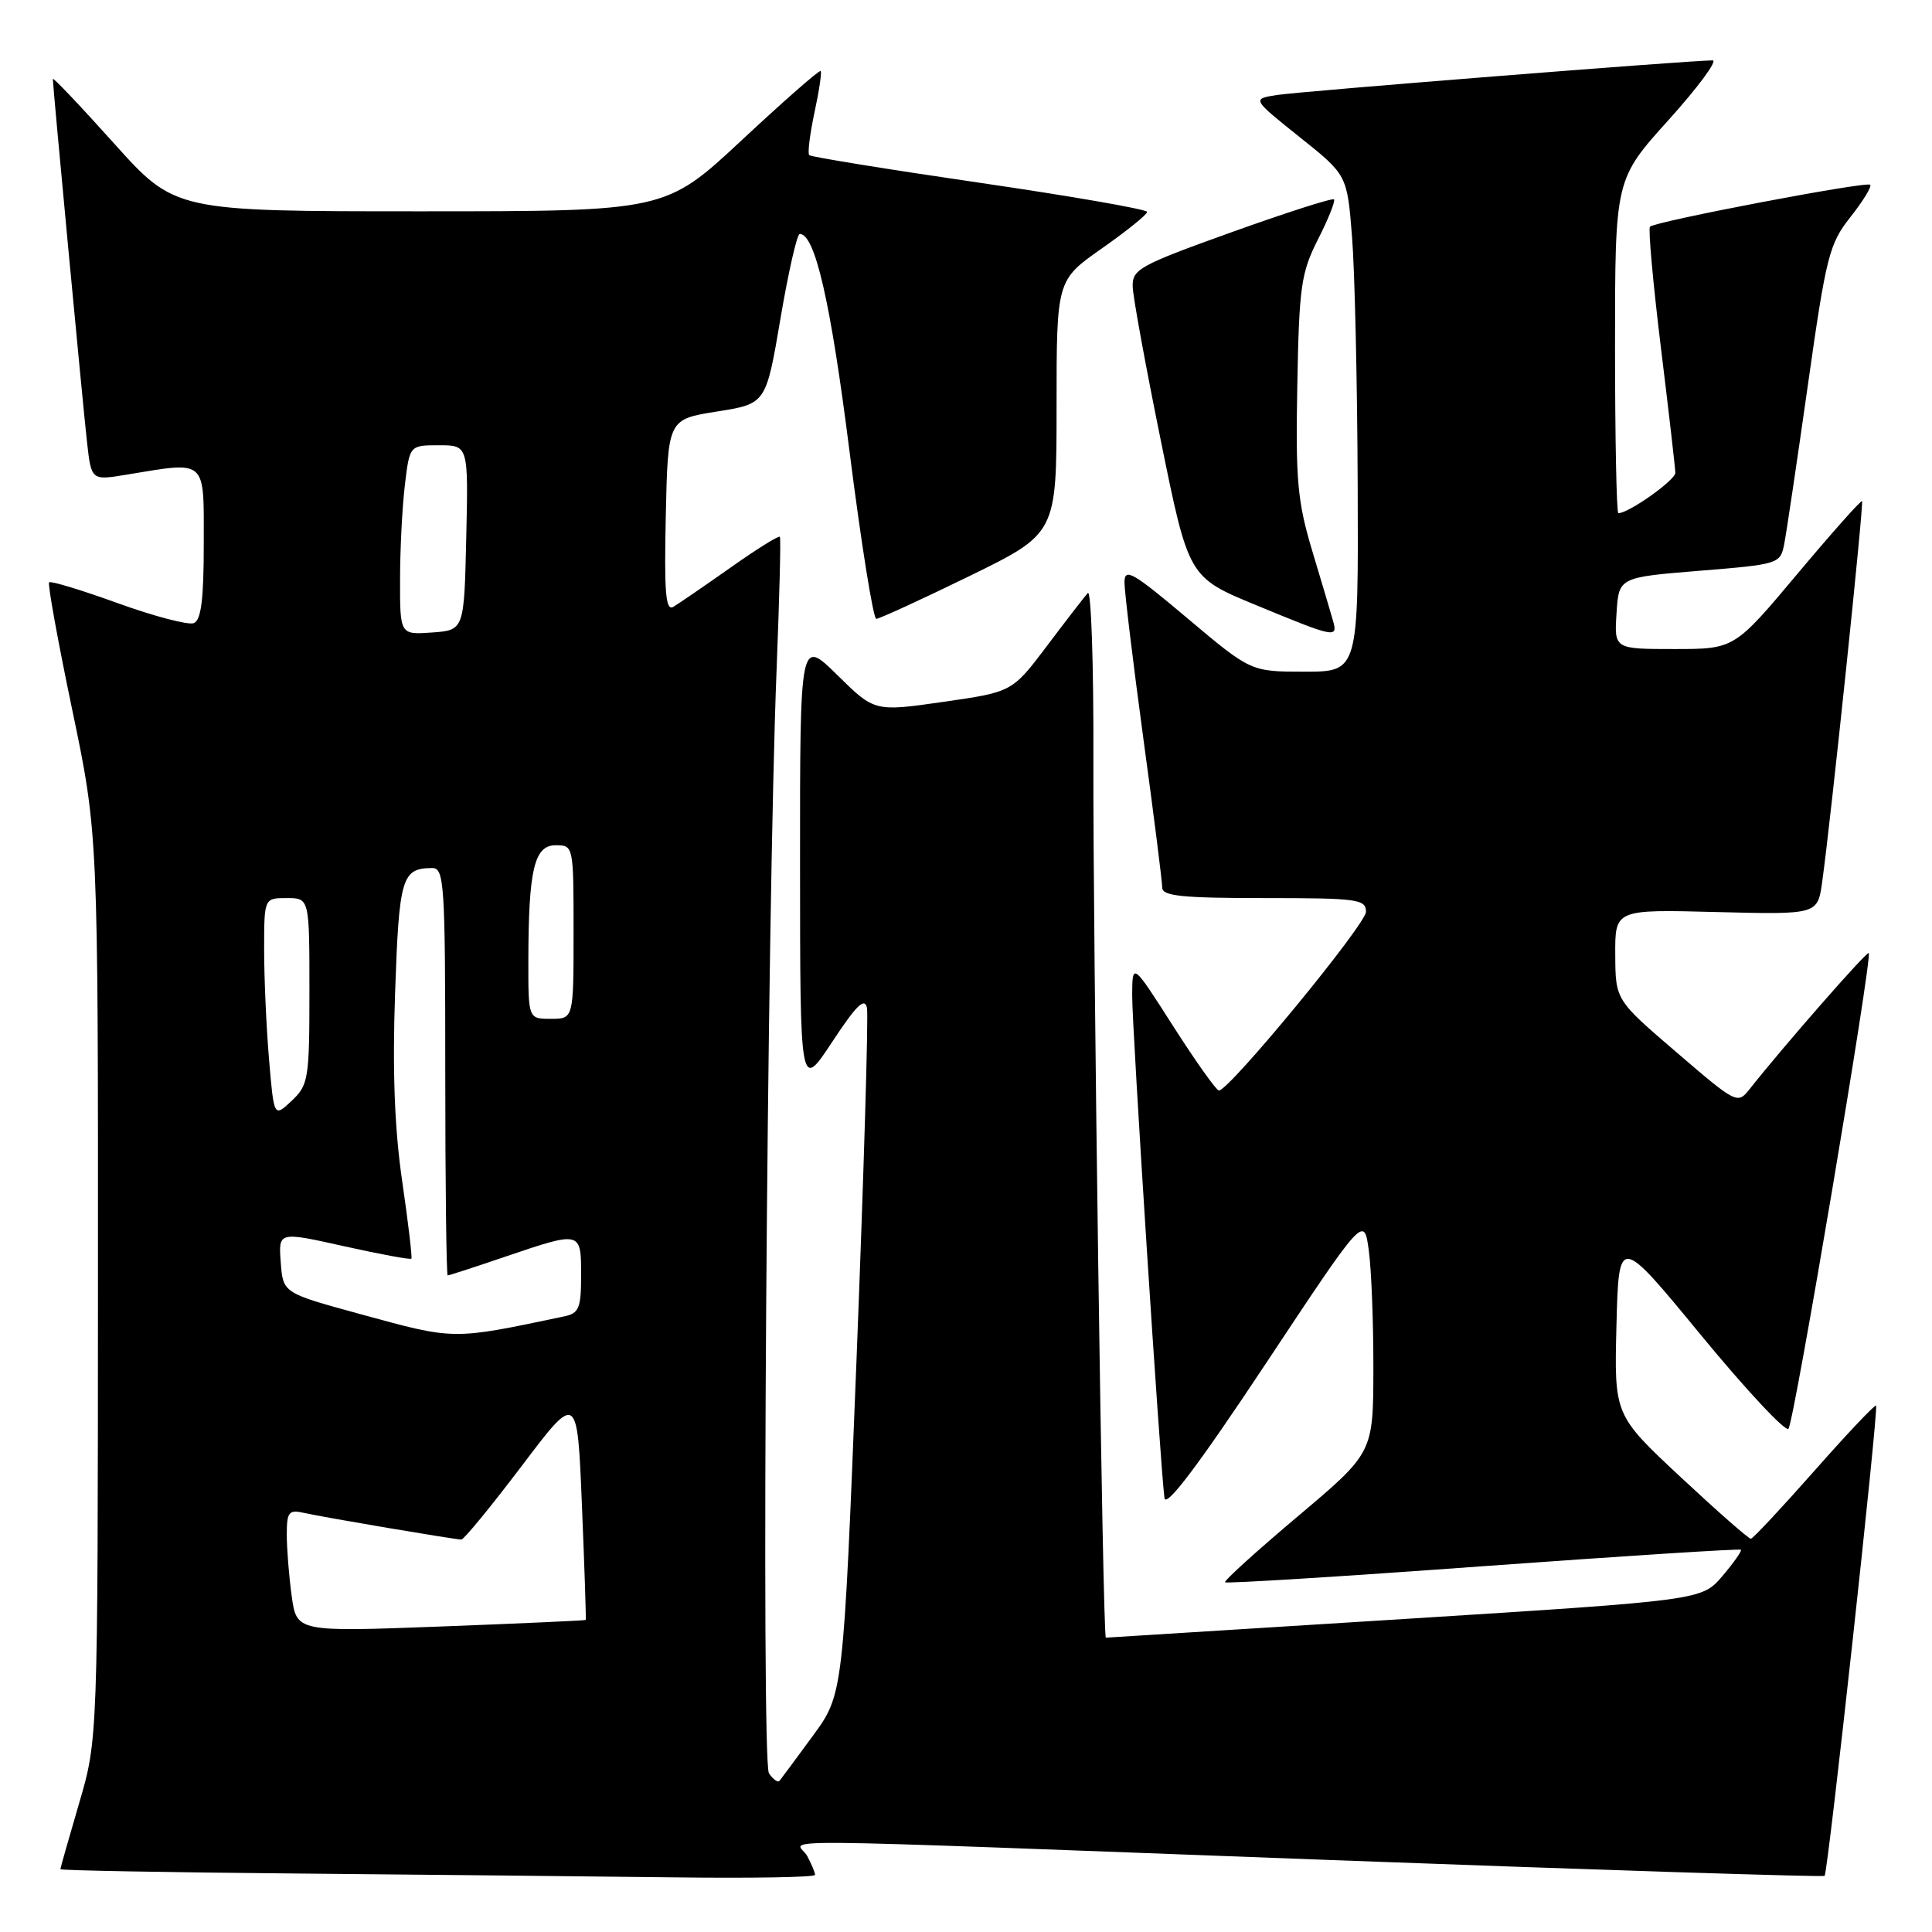 <?xml version="1.0" encoding="UTF-8" standalone="no"?>
<!DOCTYPE svg PUBLIC "-//W3C//DTD SVG 1.1//EN" "http://www.w3.org/Graphics/SVG/1.1/DTD/svg11.dtd" >
<svg xmlns="http://www.w3.org/2000/svg" xmlns:xlink="http://www.w3.org/1999/xlink" version="1.1" viewBox="0 0 256 256">
 <g >
 <path fill="currentColor"
d=" M 108.00 248.43 C 108.00 248.12 107.53 247.00 106.96 245.93 C 105.70 243.56 96.92 243.50 176.47 246.47 C 212.20 247.80 241.59 248.74 241.77 248.56 C 242.22 248.11 248.95 186.62 248.59 186.25 C 248.43 186.09 244.74 189.99 240.40 194.91 C 236.05 199.83 232.28 203.87 232.00 203.89 C 231.72 203.92 227.54 200.24 222.69 195.72 C 213.89 187.50 213.89 187.50 214.19 175.59 C 214.50 163.67 214.50 163.67 225.38 176.90 C 231.37 184.18 236.59 189.76 236.98 189.32 C 237.73 188.46 248.13 126.80 247.62 126.28 C 247.36 126.02 236.28 138.68 231.86 144.28 C 230.23 146.34 230.13 146.29 222.14 139.43 C 214.06 132.50 214.06 132.50 214.03 126.50 C 214.00 120.50 214.00 120.50 227.42 120.85 C 240.85 121.19 240.85 121.19 241.45 116.85 C 242.60 108.63 246.99 66.66 246.73 66.40 C 246.59 66.26 242.72 70.61 238.14 76.07 C 229.81 86.00 229.81 86.00 221.85 86.00 C 213.89 86.00 213.89 86.00 214.20 81.25 C 214.50 76.50 214.50 76.50 225.20 75.63 C 235.67 74.78 235.90 74.71 236.41 72.13 C 236.70 70.68 238.11 61.19 239.55 51.04 C 241.98 33.89 242.38 32.31 245.20 28.75 C 246.87 26.63 248.05 24.71 247.81 24.48 C 247.33 24.00 219.33 29.33 218.63 30.04 C 218.38 30.29 219.03 37.47 220.07 46.00 C 221.12 54.53 221.98 62.02 221.99 62.65 C 222.00 63.62 215.82 68.00 214.44 68.00 C 214.20 68.00 214.00 58.05 214.00 45.88 C 214.00 23.76 214.00 23.76 221.11 15.88 C 225.01 11.55 227.63 8.00 226.93 8.00 C 223.94 8.00 172.21 12.11 169.19 12.59 C 165.89 13.11 165.89 13.11 172.19 18.15 C 178.50 23.18 178.50 23.18 179.15 31.34 C 179.51 35.83 179.85 50.64 179.90 64.25 C 180.00 89.00 180.00 89.00 172.87 89.00 C 165.74 89.00 165.74 89.00 157.37 81.95 C 150.02 75.76 149.00 75.18 149.00 77.20 C 149.01 78.46 150.13 87.76 151.50 97.86 C 152.88 107.95 154.00 116.84 154.00 117.61 C 154.00 118.73 156.63 119.00 167.50 119.00 C 179.87 119.00 181.00 119.15 181.00 120.81 C 181.00 122.48 162.88 144.50 161.51 144.50 C 161.18 144.50 158.46 140.68 155.47 136.00 C 150.04 127.50 150.04 127.50 150.02 131.91 C 150.00 136.19 153.75 194.48 154.30 198.50 C 154.49 199.85 158.80 194.14 167.66 180.78 C 180.74 161.05 180.74 161.05 181.37 165.67 C 181.72 168.20 181.99 175.28 181.98 181.39 C 181.96 192.50 181.96 192.50 171.98 200.91 C 166.49 205.54 162.14 209.48 162.33 209.66 C 162.51 209.85 177.91 208.89 196.53 207.53 C 215.16 206.18 230.53 205.19 230.68 205.35 C 230.83 205.50 229.73 207.07 228.23 208.83 C 225.50 212.04 225.50 212.04 186.13 214.52 C 164.48 215.88 146.66 217.00 146.53 217.00 C 146.12 217.00 144.81 124.57 144.88 100.58 C 144.92 87.97 144.58 78.07 144.14 78.58 C 143.69 79.08 141.25 82.24 138.72 85.60 C 134.12 91.69 134.12 91.69 125.00 93.00 C 115.88 94.31 115.88 94.31 110.94 89.44 C 106.00 84.58 106.00 84.58 106.01 114.54 C 106.02 144.50 106.02 144.50 110.26 138.07 C 113.49 133.17 114.59 132.10 114.88 133.57 C 115.08 134.63 114.46 155.52 113.50 180.00 C 111.74 224.50 111.74 224.50 107.71 230.00 C 105.49 233.03 103.50 235.71 103.29 235.97 C 103.07 236.23 102.44 235.78 101.89 234.97 C 100.84 233.43 101.62 120.98 102.91 88.50 C 103.28 79.15 103.48 71.33 103.34 71.13 C 103.20 70.93 100.26 72.76 96.80 75.21 C 93.33 77.65 89.92 79.99 89.22 80.41 C 88.20 81.00 88.00 78.54 88.22 68.36 C 88.50 55.56 88.50 55.56 95.00 54.53 C 101.50 53.50 101.50 53.50 103.41 42.25 C 104.46 36.06 105.61 31.00 105.97 31.00 C 108.00 31.00 110.06 39.98 112.56 59.77 C 114.11 72.00 115.71 82.00 116.11 82.00 C 116.51 82.00 122.05 79.46 128.42 76.35 C 140.00 70.69 140.00 70.69 140.00 53.91 C 140.00 37.13 140.00 37.13 146.00 32.92 C 149.30 30.60 152.00 28.43 152.00 28.08 C 152.00 27.74 142.02 26.00 129.83 24.22 C 117.63 22.44 107.46 20.79 107.23 20.56 C 106.99 20.33 107.31 17.79 107.92 14.92 C 108.54 12.05 108.91 9.57 108.74 9.41 C 108.57 9.24 103.88 13.36 98.31 18.55 C 88.18 28.00 88.18 28.00 55.68 28.00 C 23.19 28.00 23.19 28.00 15.09 18.98 C 10.64 14.02 7.00 10.19 7.00 10.46 C 7.00 11.42 10.97 53.59 11.53 58.58 C 12.10 63.67 12.10 63.67 16.80 62.89 C 27.50 61.13 27.00 60.69 27.00 72.03 C 27.00 79.46 26.65 82.20 25.67 82.57 C 24.94 82.85 20.41 81.66 15.62 79.93 C 10.82 78.19 6.72 76.95 6.51 77.16 C 6.29 77.37 7.67 84.95 9.56 94.00 C 13.00 110.45 13.00 110.45 12.98 170.47 C 12.96 230.50 12.96 230.50 10.48 238.95 C 9.12 243.60 8.00 247.53 8.00 247.68 C 8.00 247.84 22.06 248.10 39.25 248.25 C 56.44 248.40 78.94 248.64 89.25 248.76 C 99.56 248.89 108.00 248.75 108.00 248.43 Z  M 176.63 82.25 C 176.36 81.29 175.12 77.12 173.88 73.00 C 171.92 66.46 171.66 63.64 171.90 51.05 C 172.14 37.94 172.40 36.14 174.65 31.70 C 176.02 29.01 176.96 26.63 176.76 26.42 C 176.55 26.21 170.44 28.17 163.19 30.77 C 150.96 35.16 150.01 35.68 150.09 38.00 C 150.13 39.37 151.82 48.60 153.84 58.50 C 157.50 76.50 157.50 76.50 166.50 80.21 C 176.90 84.51 177.30 84.59 176.63 82.25 Z  M 38.65 211.48 C 38.29 208.86 38.00 205.20 38.00 203.34 C 38.00 200.35 38.26 200.02 40.25 200.46 C 42.96 201.07 60.24 203.99 61.13 204.00 C 61.47 204.00 65.07 199.61 69.13 194.25 C 76.50 184.50 76.50 184.50 77.11 199.50 C 77.45 207.75 77.68 214.57 77.61 214.65 C 77.55 214.73 68.91 215.12 58.40 215.52 C 39.31 216.24 39.31 216.24 38.65 211.48 Z  M 47.50 174.06 C 37.50 171.32 37.50 171.32 37.20 167.26 C 36.89 163.19 36.89 163.19 45.58 165.13 C 50.36 166.19 54.38 166.94 54.51 166.78 C 54.64 166.63 54.09 162.00 53.29 156.50 C 52.28 149.59 51.99 141.89 52.35 131.60 C 52.88 116.26 53.23 115.05 57.25 115.02 C 58.87 115.00 59.00 116.95 59.00 142.00 C 59.00 156.85 59.15 169.00 59.32 169.00 C 59.50 169.00 62.96 167.88 67.00 166.50 C 77.01 163.10 77.00 163.10 77.00 168.98 C 77.00 173.34 76.72 174.02 74.75 174.43 C 59.77 177.58 60.38 177.59 47.50 174.06 Z  M 35.65 140.38 C 35.29 136.16 35.00 129.62 35.00 125.85 C 35.00 119.00 35.00 119.00 38.00 119.00 C 41.00 119.00 41.00 119.00 41.00 131.33 C 41.00 142.97 40.87 143.77 38.65 145.86 C 36.30 148.07 36.30 148.07 35.65 140.38 Z  M 70.01 127.25 C 70.03 115.21 70.79 112.00 73.63 112.00 C 75.99 112.00 76.00 112.07 76.00 123.50 C 76.00 135.00 76.00 135.00 73.00 135.00 C 70.00 135.00 70.00 135.00 70.01 127.25 Z  M 53.01 76.81 C 53.01 72.79 53.30 67.14 53.65 64.25 C 54.28 59.00 54.28 59.00 58.17 59.00 C 62.06 59.00 62.06 59.00 61.78 71.25 C 61.50 83.50 61.50 83.50 57.25 83.81 C 53.00 84.11 53.00 84.11 53.01 76.81 Z "/>
</g>
</svg>